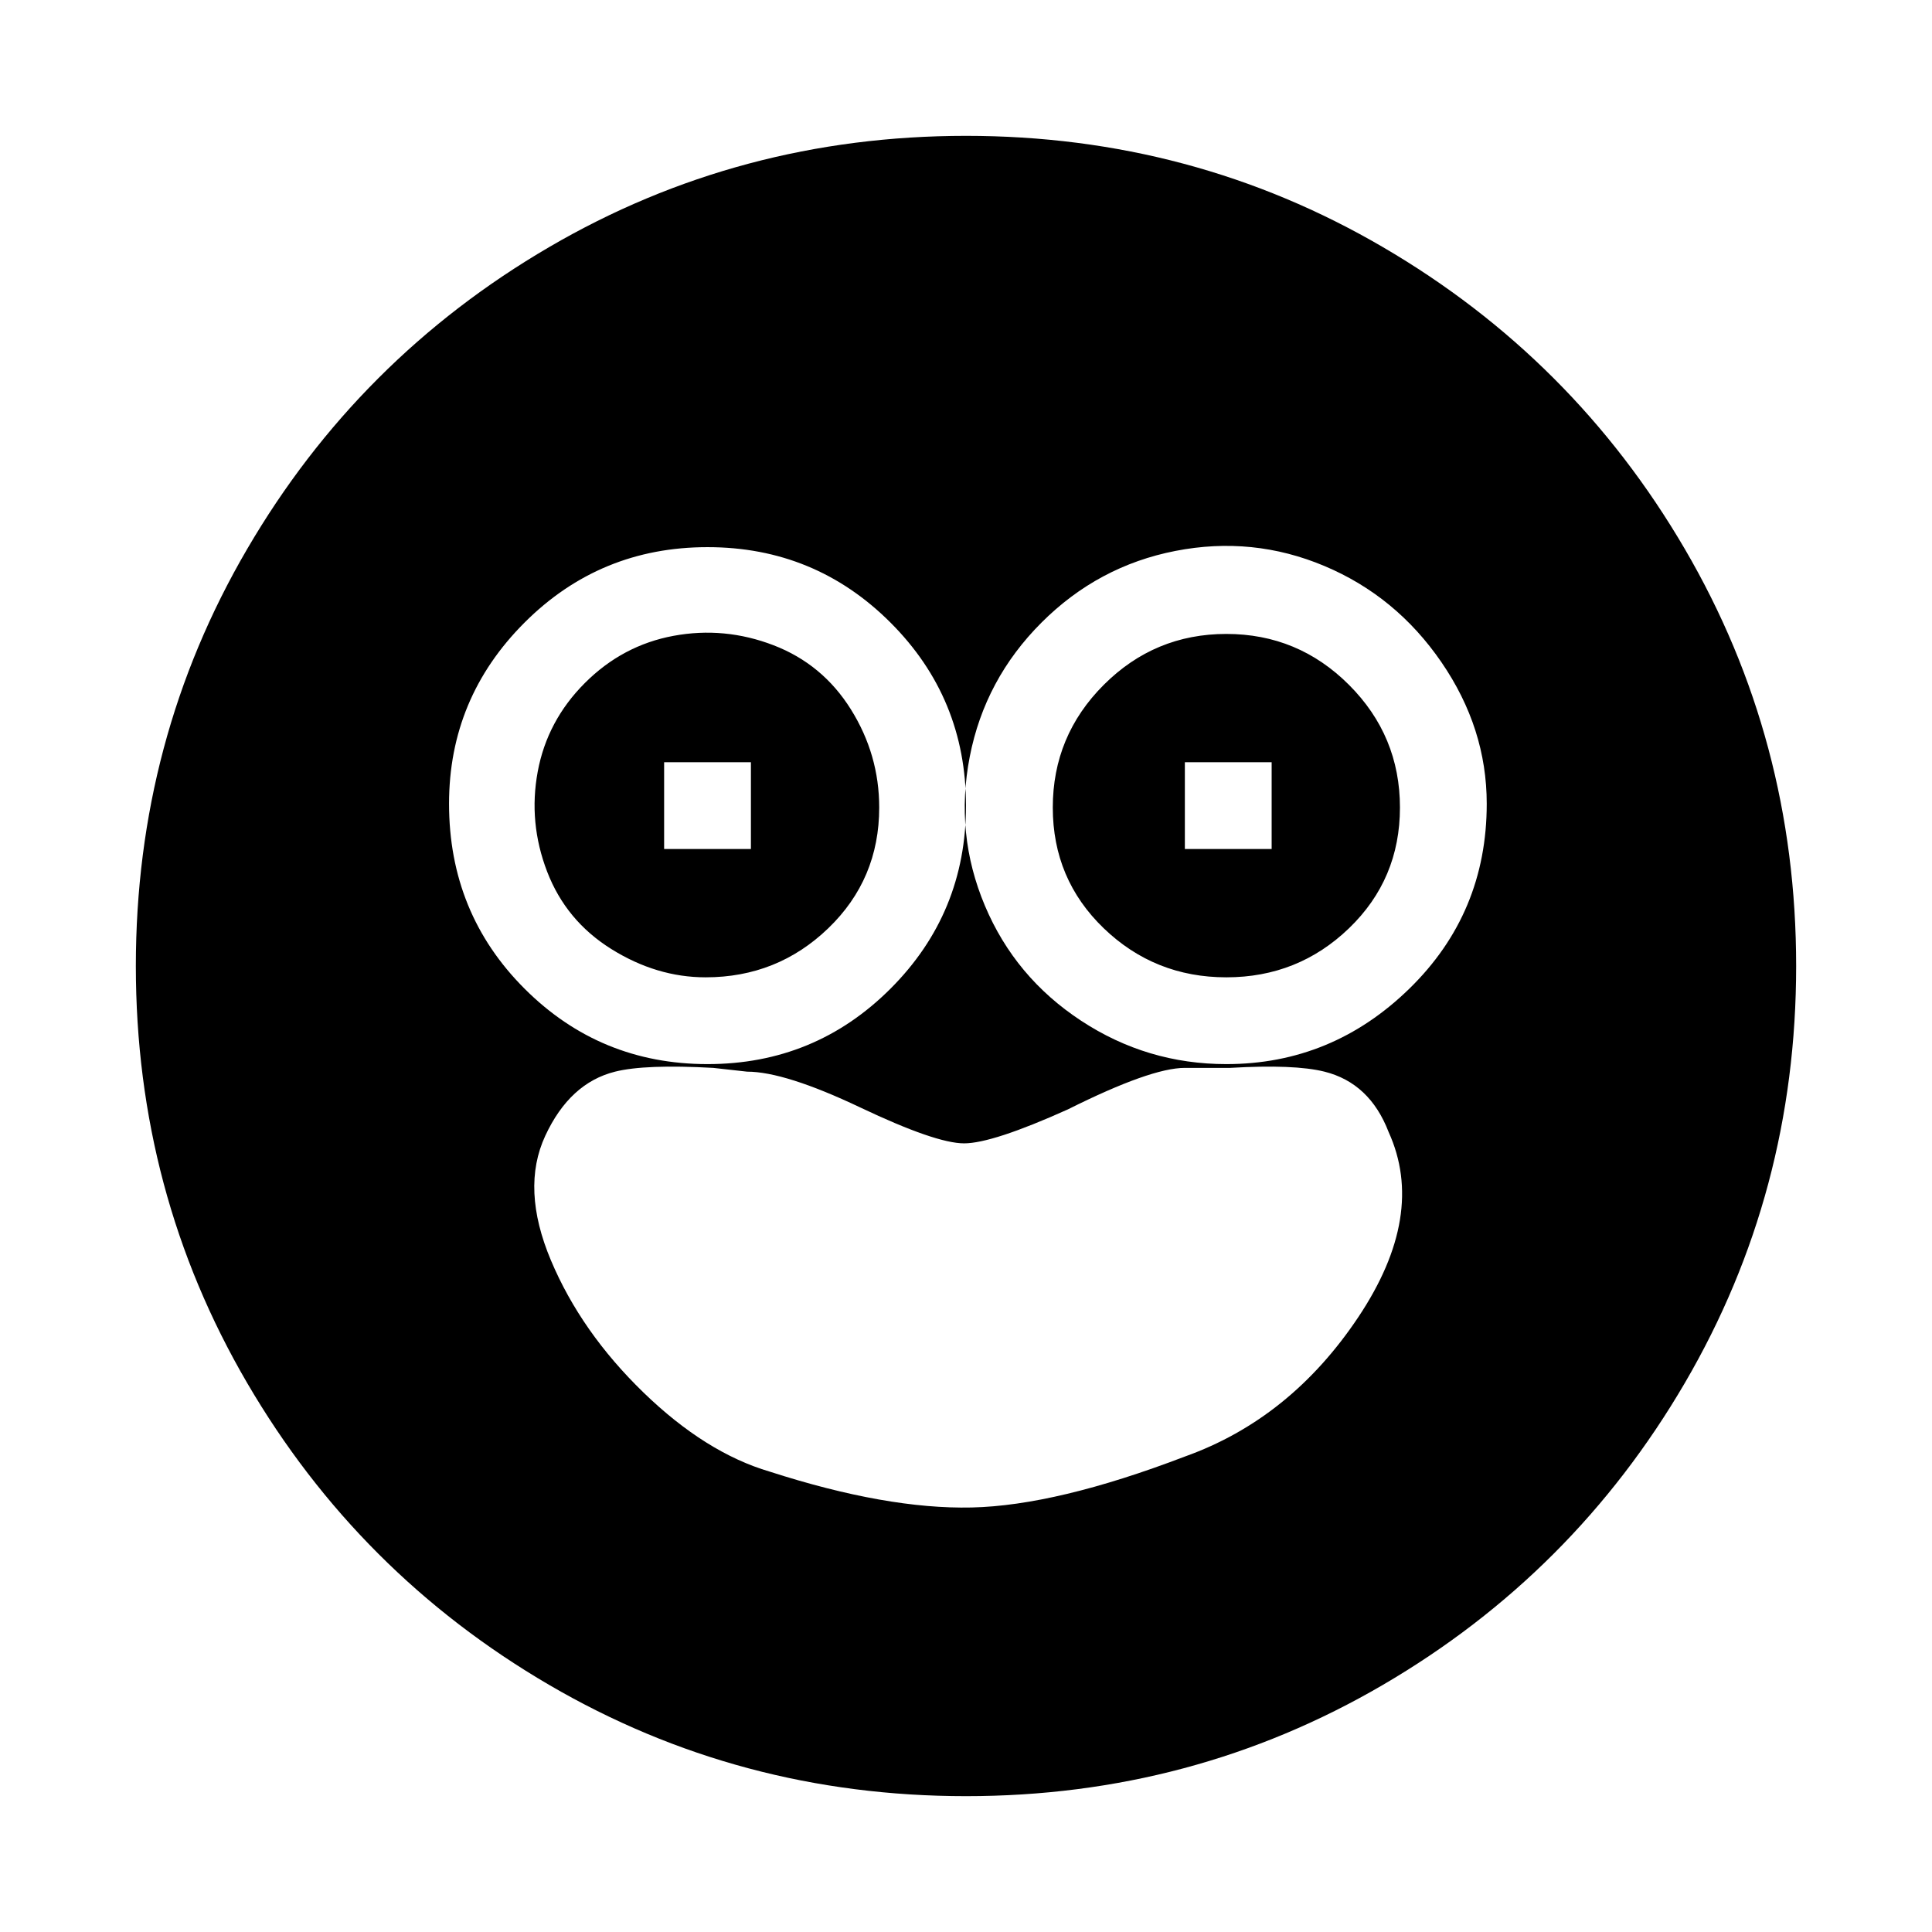 <svg xmlns="http://www.w3.org/2000/svg" viewBox="0 0 512 512"><path d="M233 214q0-14-7.5-26T205 171t-26.5-2.5T155 181t-12.5 23.5T145 231t17 20.5 25 7.5q19 0 32.5-13t13.5-32zm-57-12h23v23h-23v-23zm80-166q-60 0-110.5 29.5t-80 80T36 256t29.5 110.5 80 80T256 476t110.5-29.5 80-80T476 256t-29.5-110.5-80-80T256 36zM119 213q0-28 20-48t48.5-20 48.5 20 20 48.5-20 48.5-48.5 20-48.5-20-20-49zm195 173q-34 13-56.5 13.5T204 390q-17-5-33.5-21T146 334t-1.5-33 18.5-17q8-2 26-1l9 1q10 0 30 9.5t27.5 9.5 27.5-9q22-11 31-11h12q17-1 25 1 12 3 17 16 10 22-8 49t-46 37zm11-104q-21 0-38.5-11.5T261 240t-4-39.5 19-35.5 35.5-19 39.5 4 31 25.5 12 37.5q0 29-20.5 49T325 282zm0-114q-19 0-32.5 13.5T279 214t13.5 32 32.5 13 32.5-13 13.5-32-13.5-32.5T325 168zm12 57h-23v-23h23v23z"/></svg>